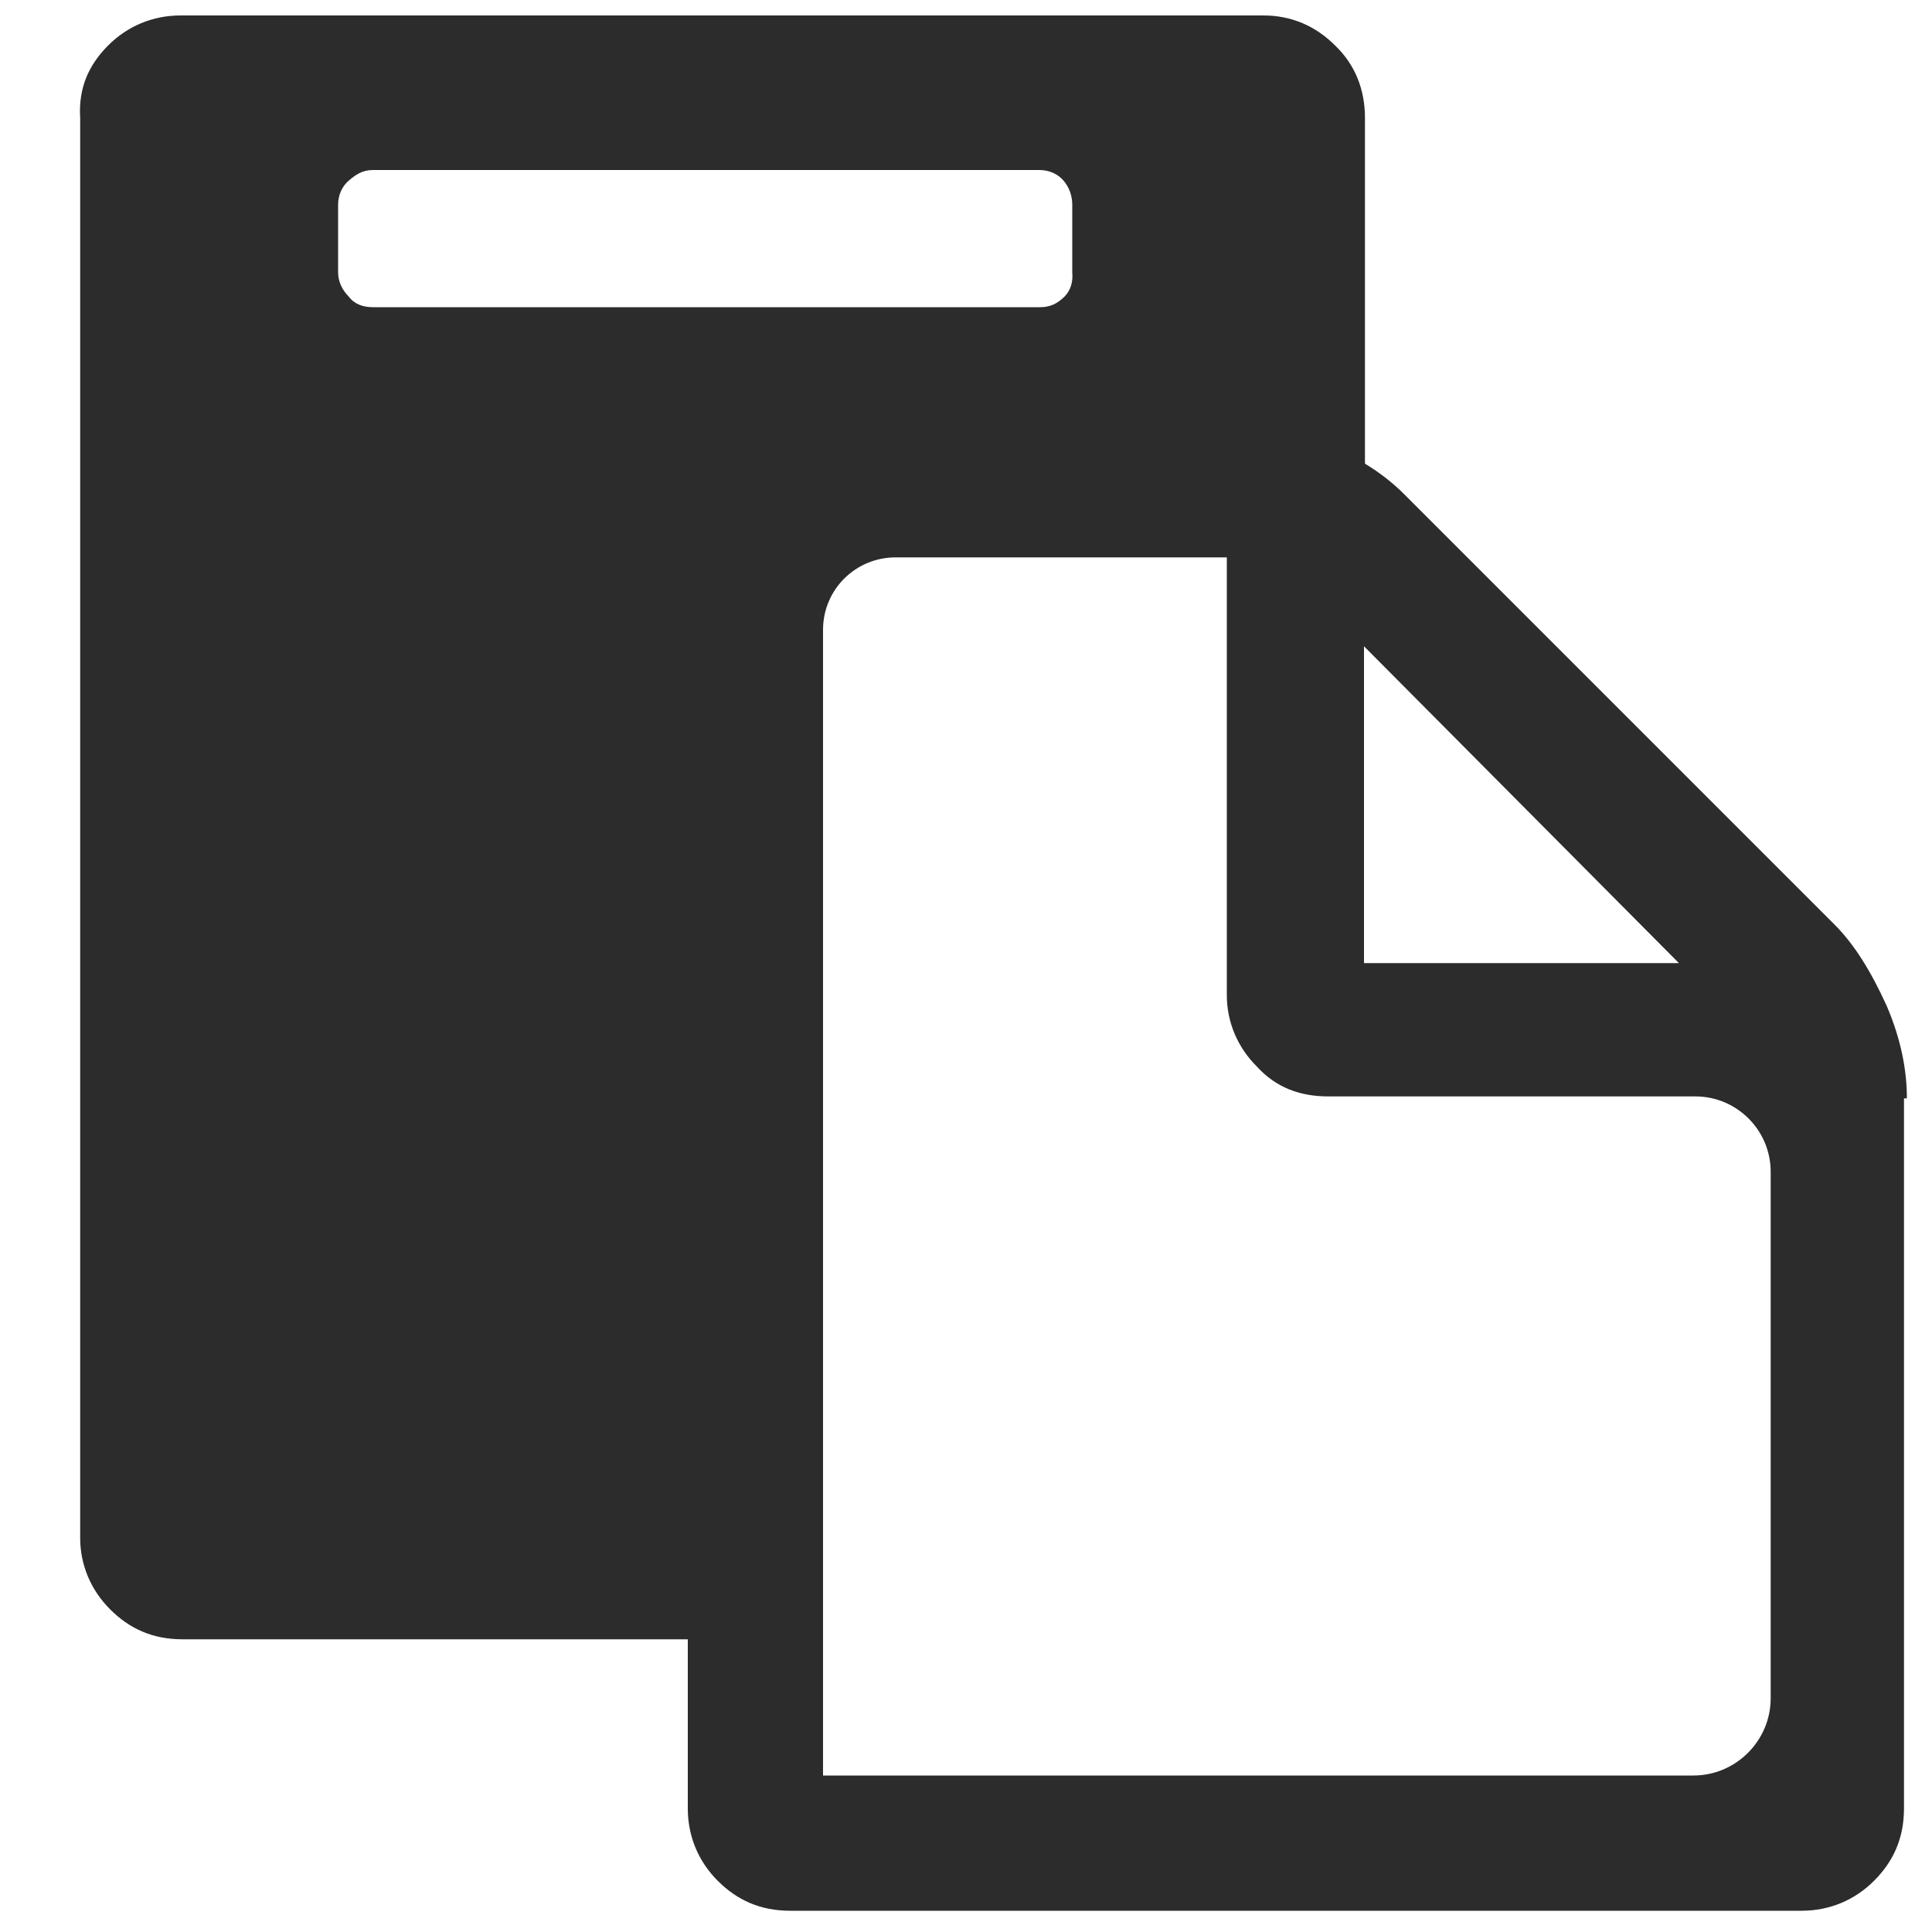 <?xml version="1.0" standalone="no"?><!DOCTYPE svg PUBLIC "-//W3C//DTD SVG 1.1//EN" "http://www.w3.org/Graphics/SVG/1.1/DTD/svg11.dtd"><svg class="icon" width="200px" height="200.00px" viewBox="0 0 1024 1024" version="1.1" xmlns="http://www.w3.org/2000/svg"><path fill="#2c2c2c" d="M436.736 941.056h460.8c22.528 0 40.96-18.432 40.96-40.96v-279.04c0-22.016-17.92-39.936-39.936-39.936h-194.56c-14.848 0-27.648-4.608-37.888-15.872-10.24-10.24-15.872-23.552-15.872-37.888V295.424H474.624c-20.992 0-38.4 16.896-38.4 38.4v607.232h0.512zM568.32 144.384v-35.84c0-4.608-1.536-9.216-4.608-12.8s-7.68-5.632-12.8-5.632h-353.28c-5.632 0-9.216 2.56-12.8 5.632S179.2 103.424 179.2 108.544v35.84c0 4.608 2.048 9.216 5.632 12.8 3.072 4.096 7.68 5.632 12.8 5.632h353.792c4.608 0 8.704-1.536 12.8-5.632 3.072-3.072 4.608-7.68 4.096-12.8z m153.6 366.08h167.936l-166.912-167.936v167.936h-1.024z m287.232 71.68v376.32c0 15.872-5.632 28.16-15.872 38.4s-23.552 15.872-38.4 15.872H418.816c-15.872 0-28.16-5.632-38.4-15.872s-15.872-23.552-15.872-38.4v-89.6H96.768c-15.872 0-28.16-5.632-38.4-15.872s-15.872-23.552-15.872-37.888v-752.64c-1.024-15.872 4.608-28.16 14.848-38.4s23.552-15.872 38.4-15.872h573.952c14.848 0 27.648 5.632 37.888 15.872 10.752 10.24 15.872 23.552 15.872 38.4V245.76c7.68 4.608 14.848 10.24 20.48 15.872l228.352 228.352c10.752 10.752 19.456 25.088 27.648 43.008 7.68 17.92 10.752 34.304 10.752 49.152h-1.536z" /></svg>